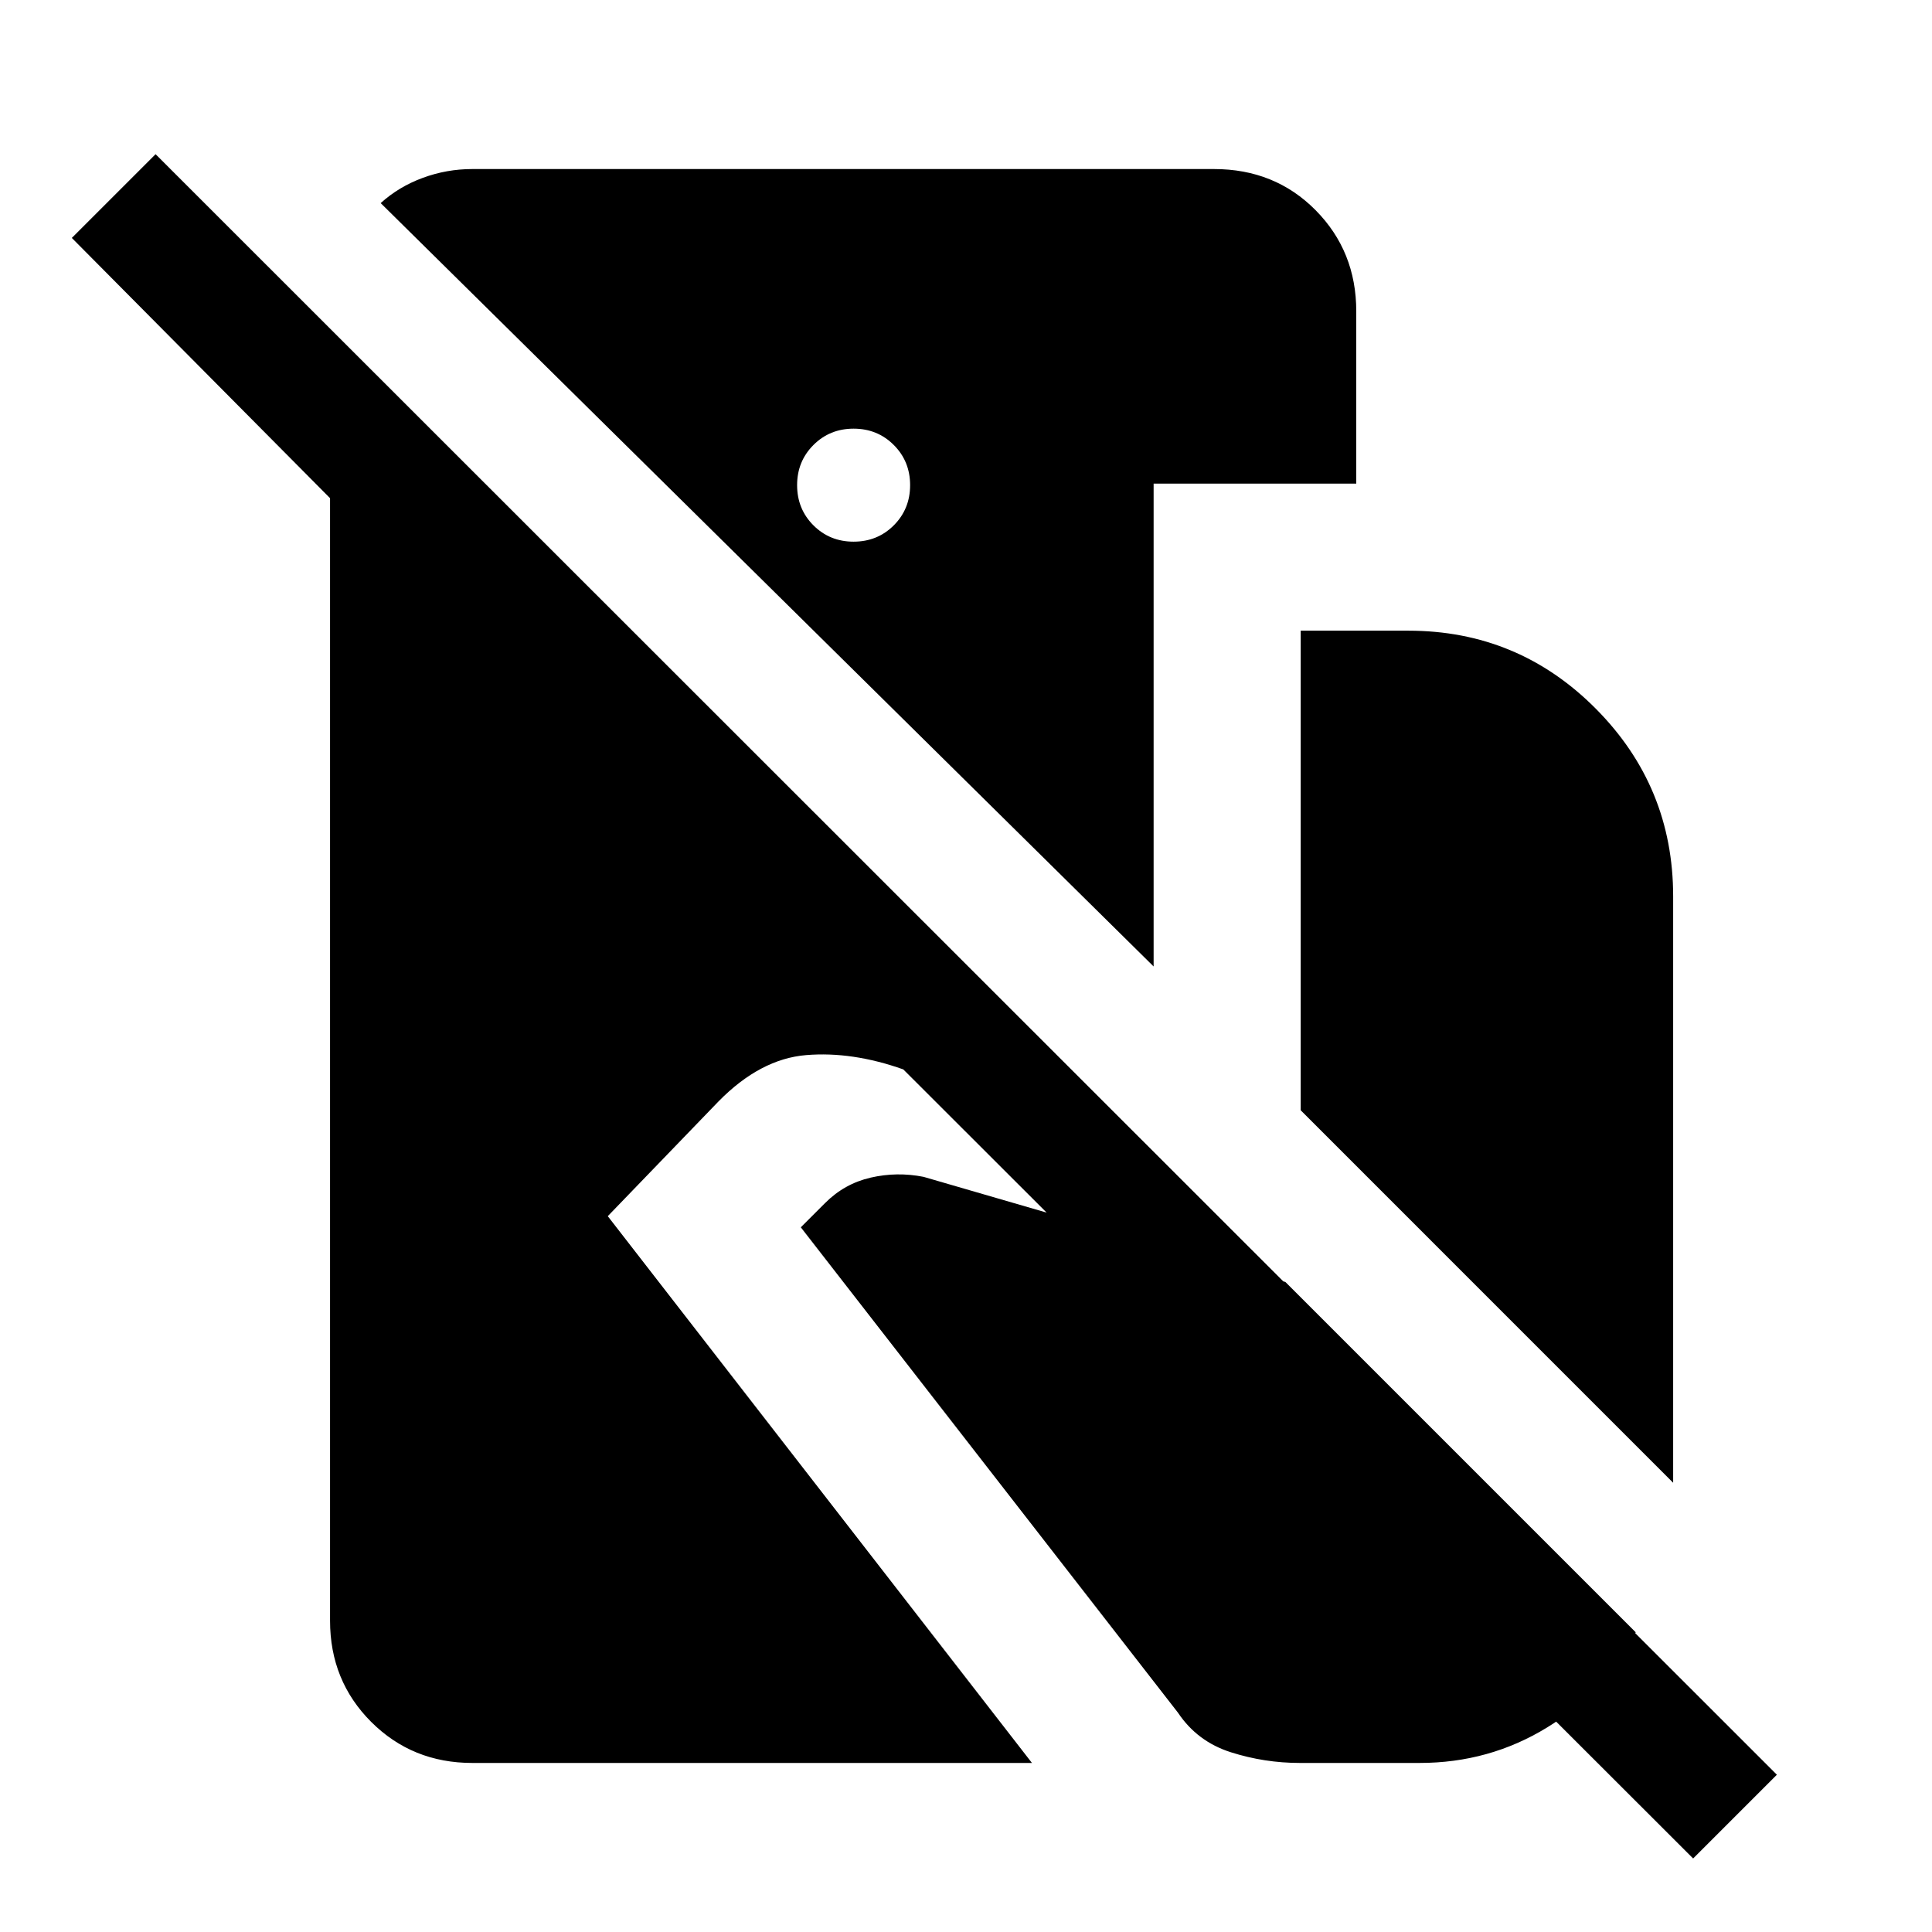 <svg xmlns="http://www.w3.org/2000/svg" height="48" viewBox="0 -960 960 960" width="48"><path d="M234.69-84q-29.84 0-50.27-20.42Q164-124.85 164-154.69v-557.77L35.69-841.77l41.62-41.61L882.92-78.15l-41.61 41.61-392.47-392.08q-25.38-9-48.23-7.11-22.84 1.88-43.61 23.04l-55 57L512.77-84H234.69Zm338.54-395.77L189.16-859.08q9-8.15 20.88-12.53 11.88-4.39 24.65-4.39h368.54q30.23 0 50.46 20.42 20.23 20.43 20.23 50.27v85.62H573.23v239.92ZM424.15-690.85q11.85 0 19.97-8.11 8.11-8.12 8.11-19.96 0-11.85-8.11-19.96Q436-747 424.15-747q-11.84 0-19.96 8.12-8.11 8.11-8.11 19.96 0 11.84 8.11 19.96 8.12 8.11 19.96 8.11Zm407.23 467.62L646.31-408.31v-238.31h53.46q54.61 0 93.11 38.7 38.5 38.69 38.5 93.3v291.39ZM645.92-84q-17.61 0-34.3-5.31-16.7-5.31-26.31-19.69L397.92-350.16 410-362.23q9.61-9.62 22.65-12.62t26.27-.38L638.69-323l174.08 174.08q-15.31 29.69-44.04 47.3Q740-84 705.38-84h-59.46Z"/></svg>